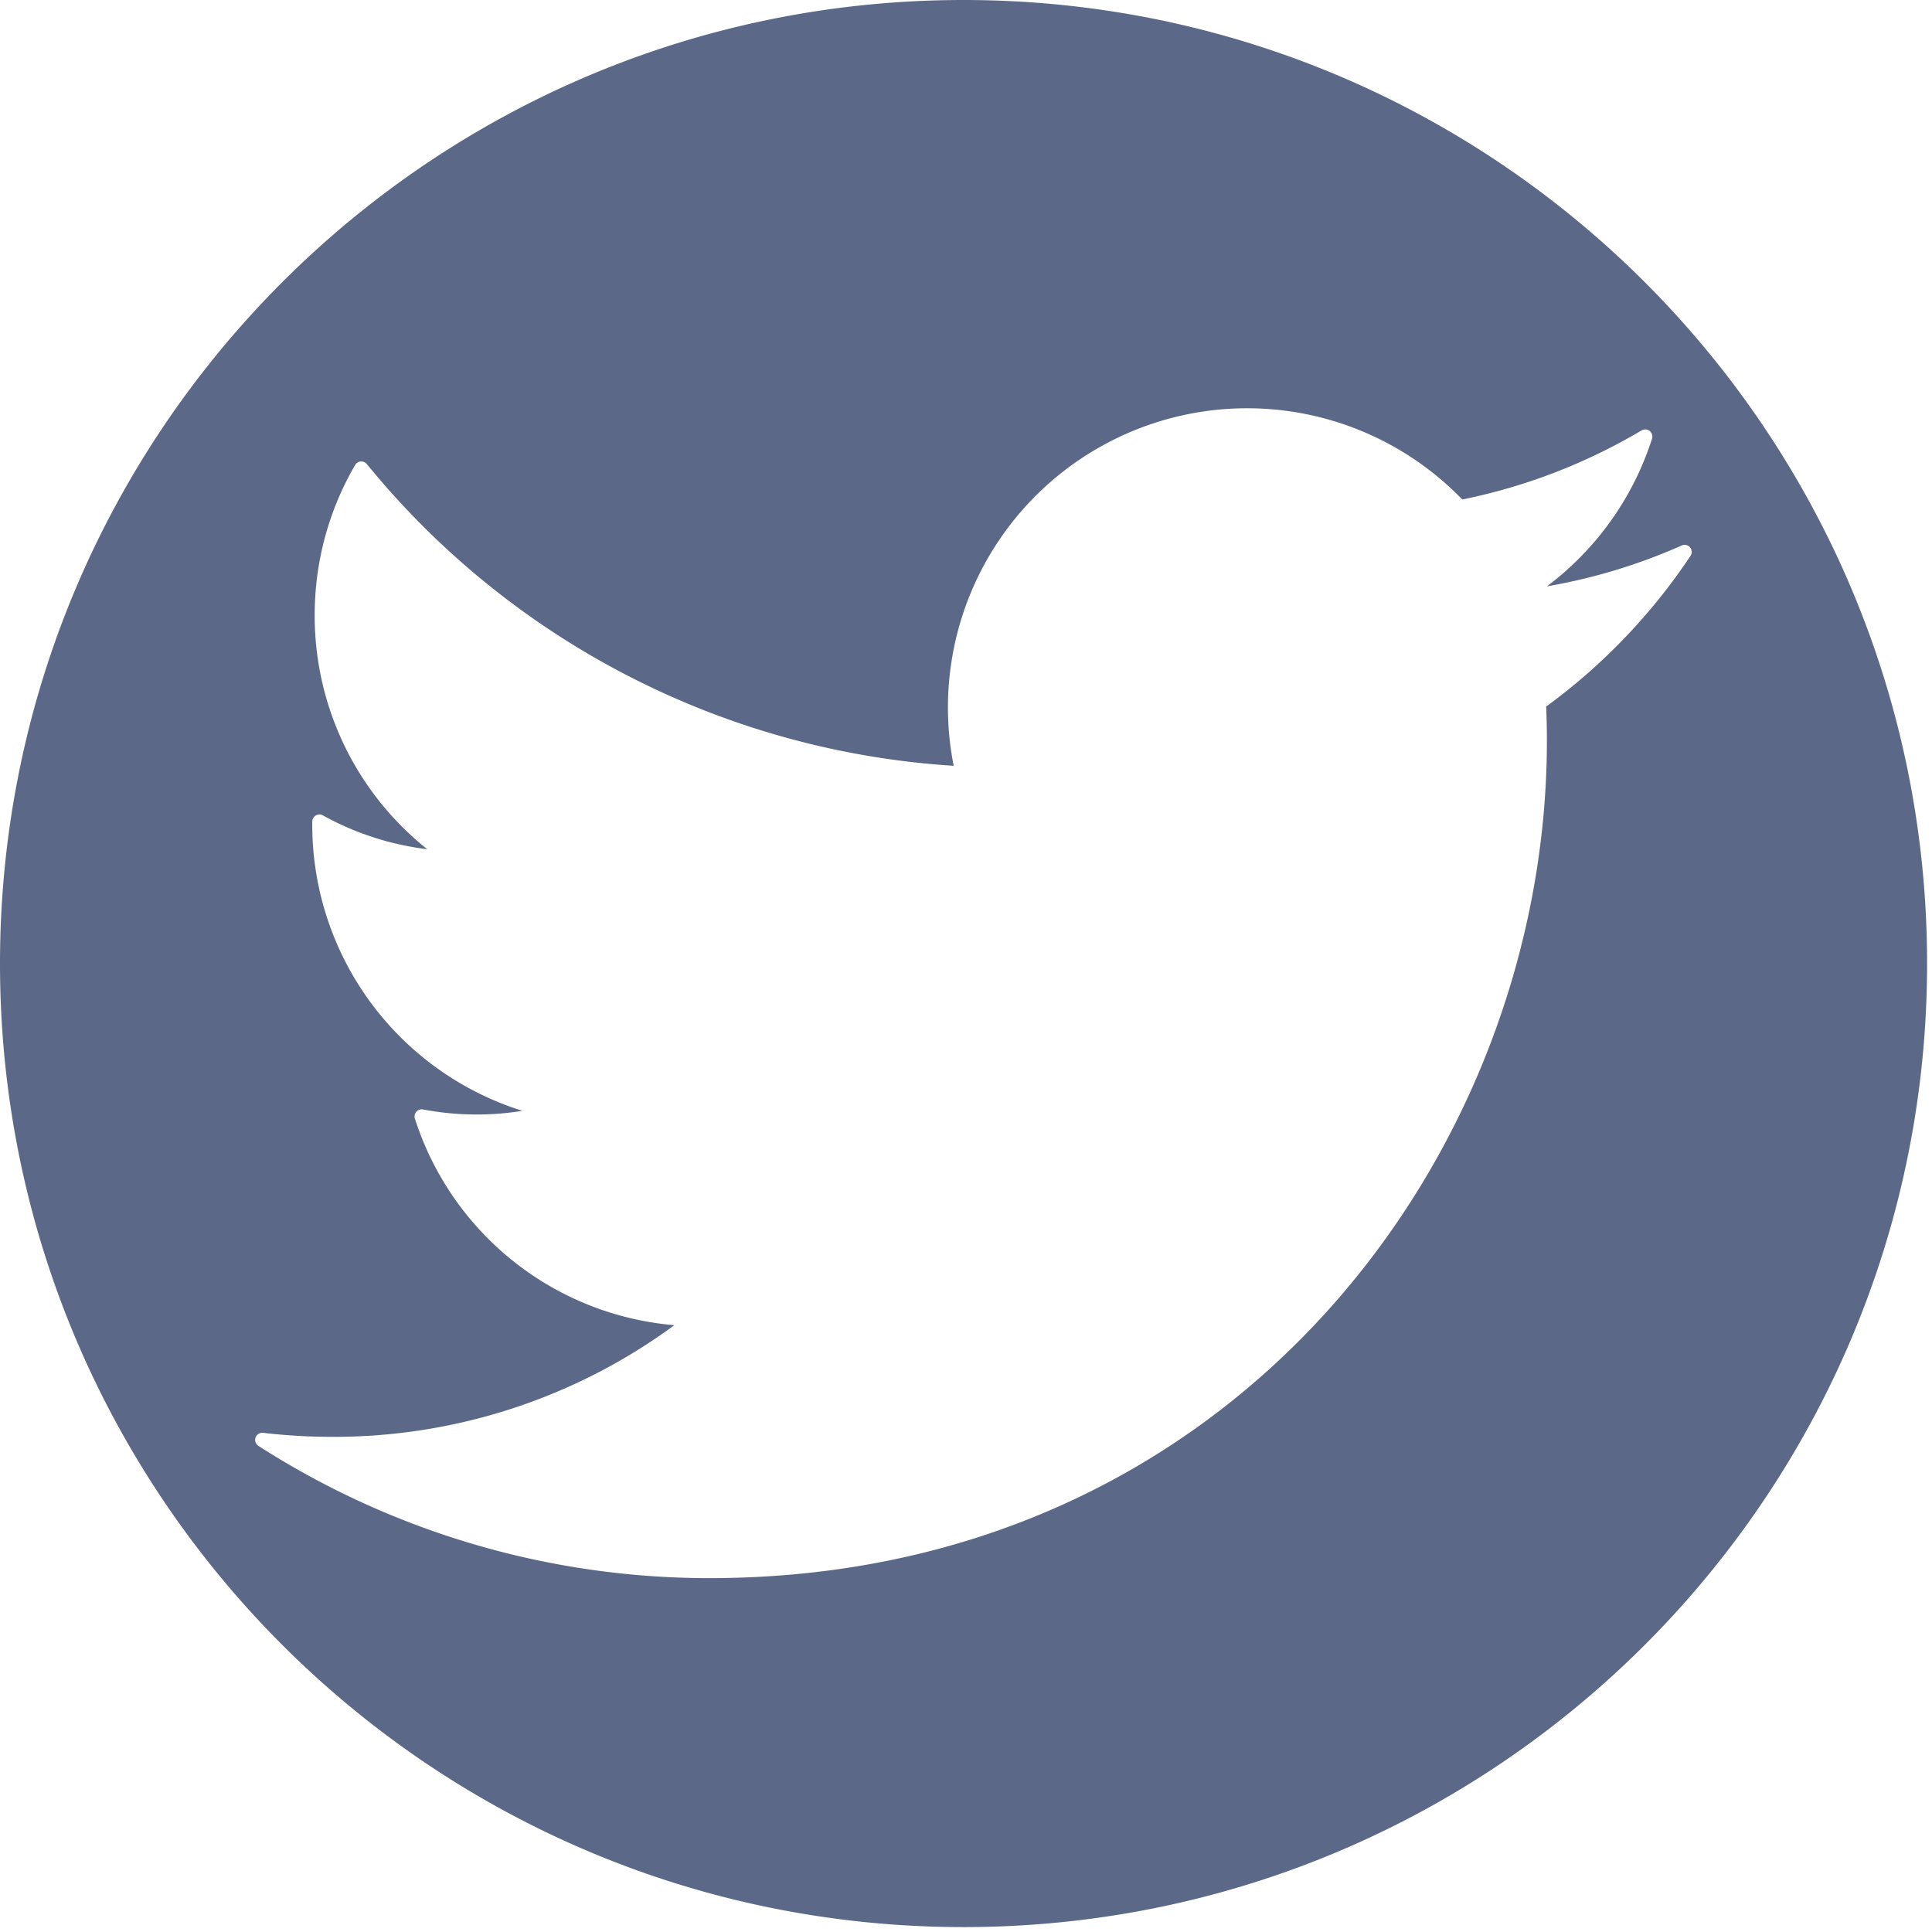 <svg xmlns="http://www.w3.org/2000/svg" width="24" height="24" viewBox="0 0 24 24">
    <path fill="#5B6887" fill-rule="nonzero" d="M11.97 0C5.358 0 0 5.359 0 11.97c0 6.61 5.359 11.969 11.97 11.969 6.61 0 11.969-5.36 11.969-11.97S18.579 0 11.969 0zm7.237 8.777c.006.142.009.283.009.426 0 5.113-3.89 10.401-10.402 10.401a10.36 10.36 0 0 1-5.604-1.643.088.088 0 0 1-.035-.104.09.09 0 0 1 .094-.058c.28.033.568.05.854.05a7.138 7.138 0 0 0 4.254-1.387 3.712 3.712 0 0 1-3.223-2.566.09.09 0 0 1 .018-.086.09.09 0 0 1 .083-.028c.412.078.83.083 1.234.017a3.725 3.725 0 0 1-2.61-3.547v-.047a.089.089 0 0 1 .132-.076c.4.222.842.365 1.296.42a3.709 3.709 0 0 1-1.398-2.906c0-.657.173-1.302.503-1.867a.088.088 0 0 1 .07-.043c.028-.003.056.01.075.032a10.24 10.24 0 0 0 7.29 3.748 3.717 3.717 0 0 1 6.318-3.308 7.159 7.159 0 0 0 2.227-.858.089.089 0 0 1 .1.006.09.09 0 0 1 .03.097 3.708 3.708 0 0 1-1.306 1.834c.578-.1 1.14-.27 1.673-.507a.088.088 0 0 1 .11.13 7.4 7.4 0 0 1-1.792 1.87z"/>
</svg>
